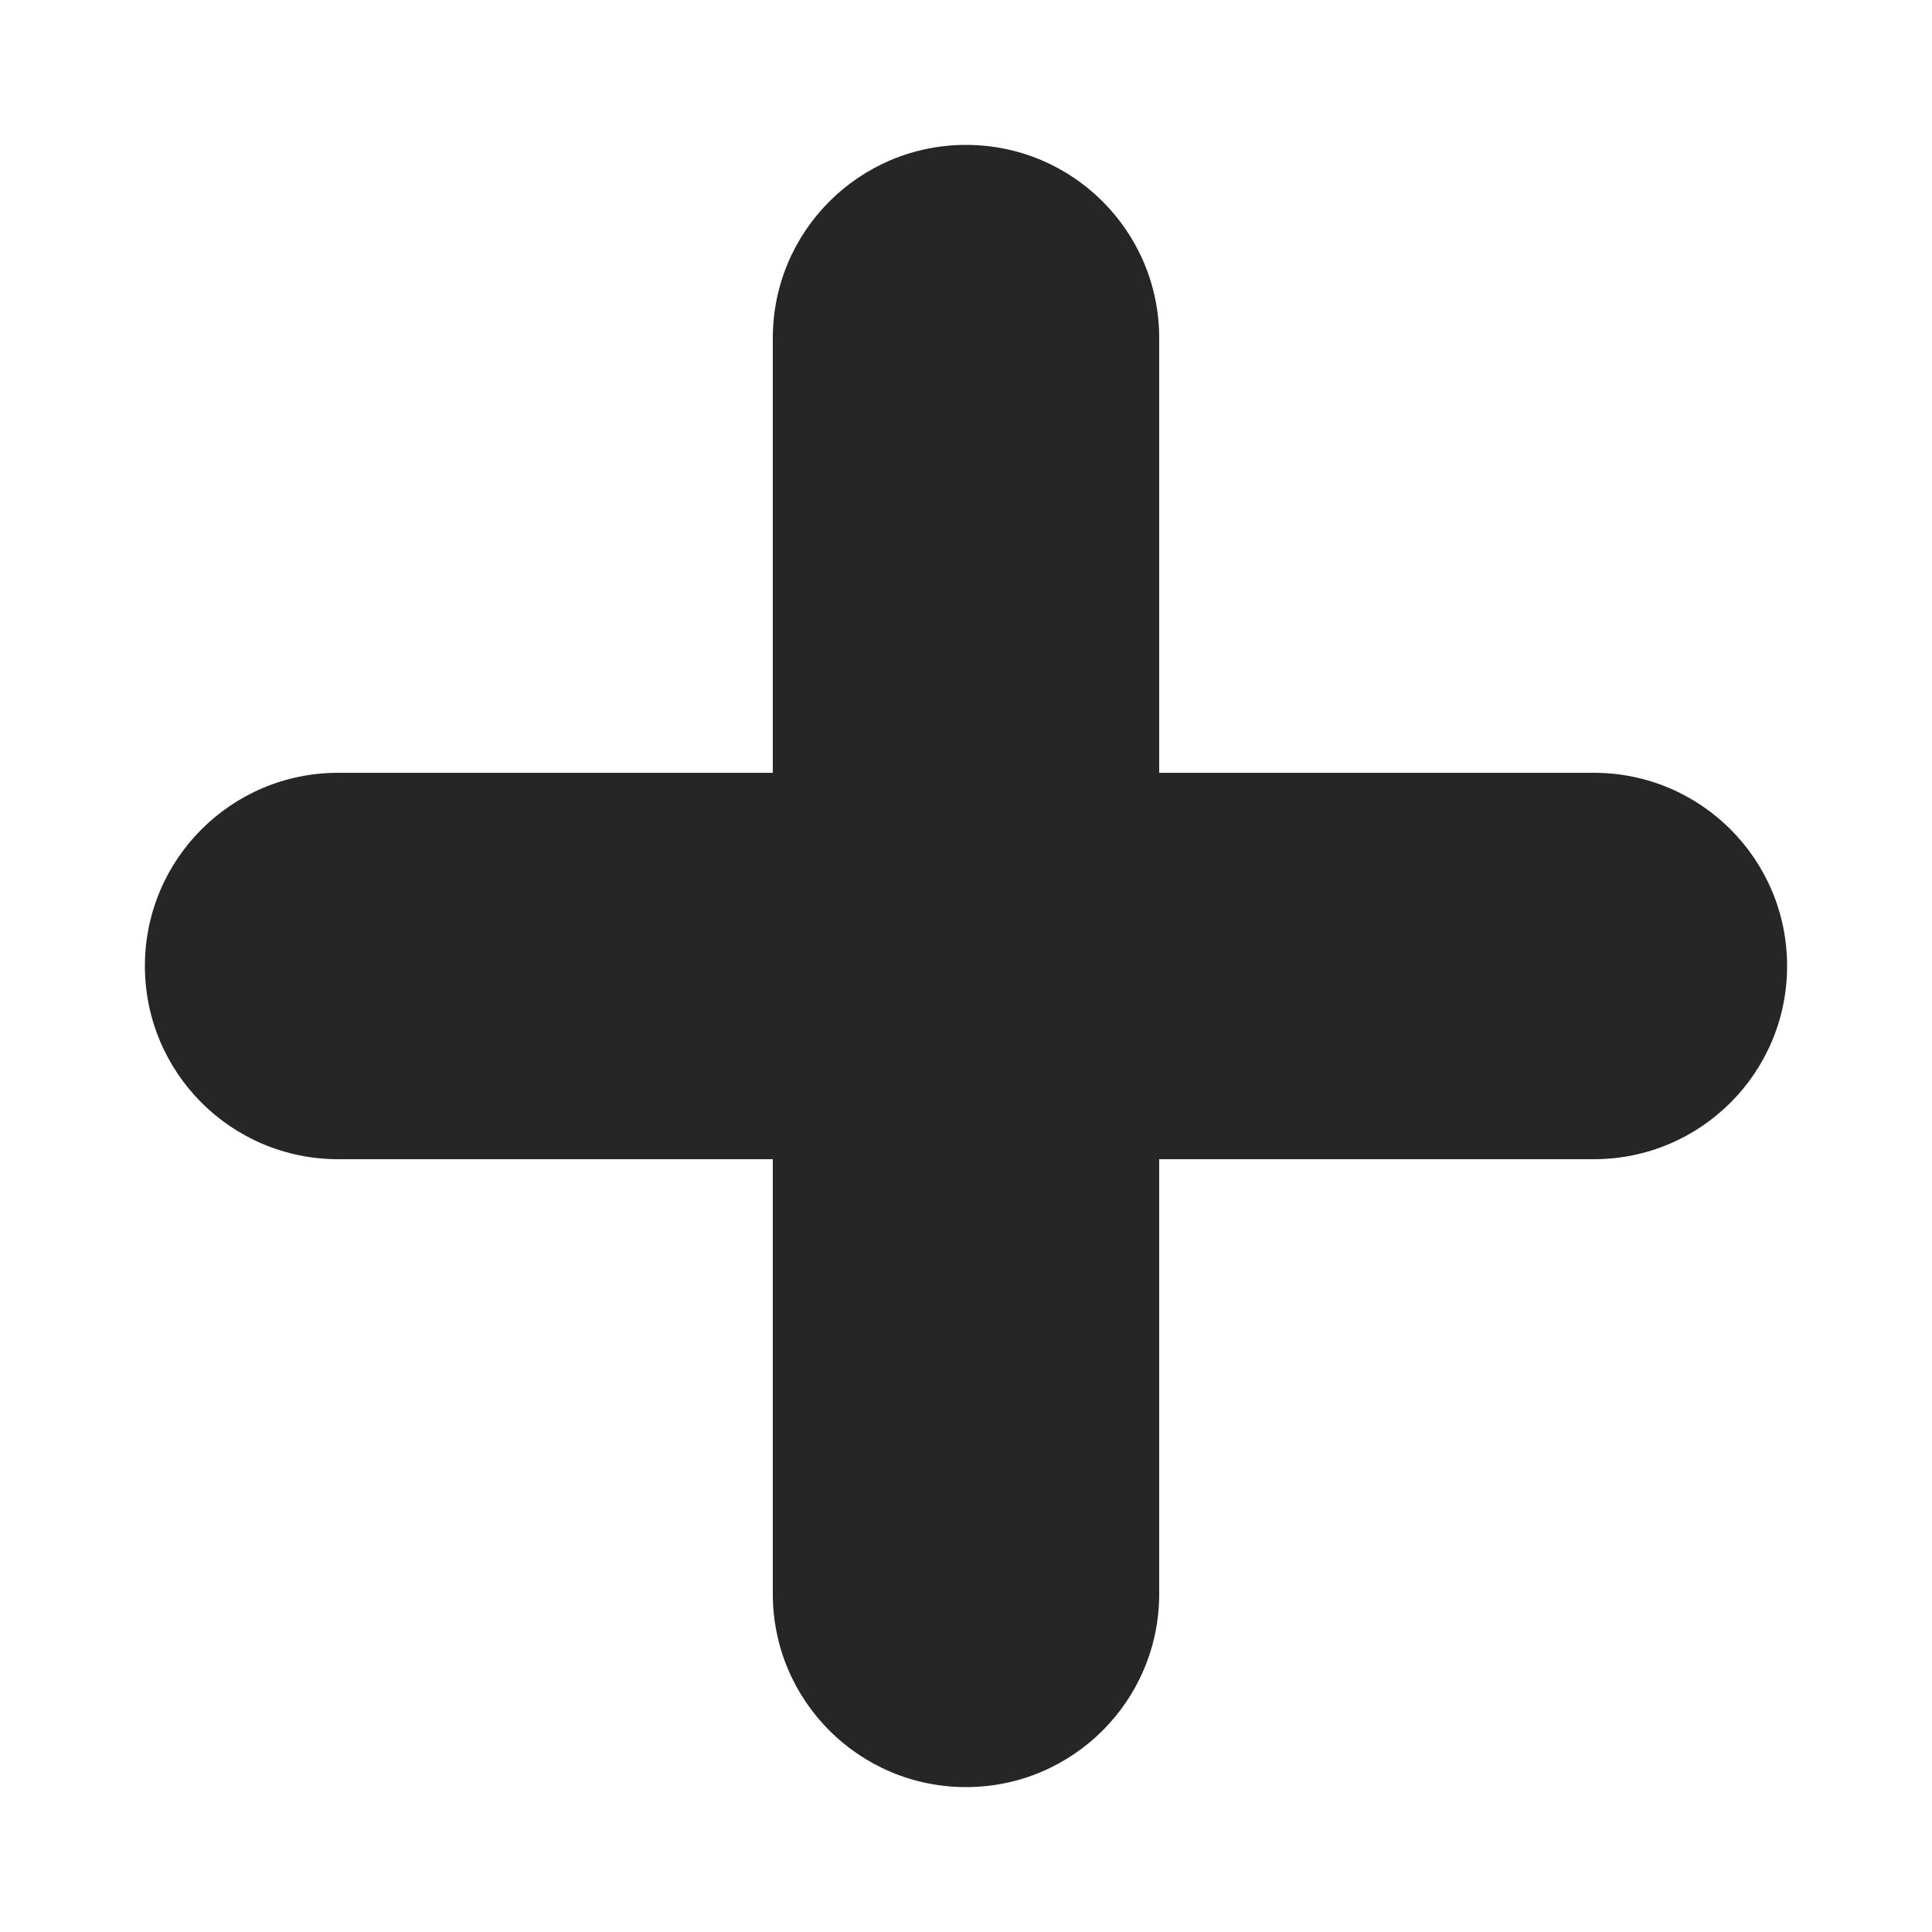 <svg width="20" height="20" viewBox="0 0 20 20" fill="none" xmlns="http://www.w3.org/2000/svg">
<path d="M10 1.5C11.105 1.5 12 2.395 12 3.5V8H16.5C17.605 8 18.5 8.895 18.5 10C18.5 11.105 17.605 12 16.5 12H12V16.5C12 17.605 11.105 18.5 10 18.5C8.895 18.5 8 17.605 8 16.5V12H3.5C2.395 12 1.5 11.105 1.5 10C1.5 8.895 2.395 8 3.5 8H8V3.5C8 2.395 8.895 1.5 10 1.5Z" fill="#262626"/>
</svg>

